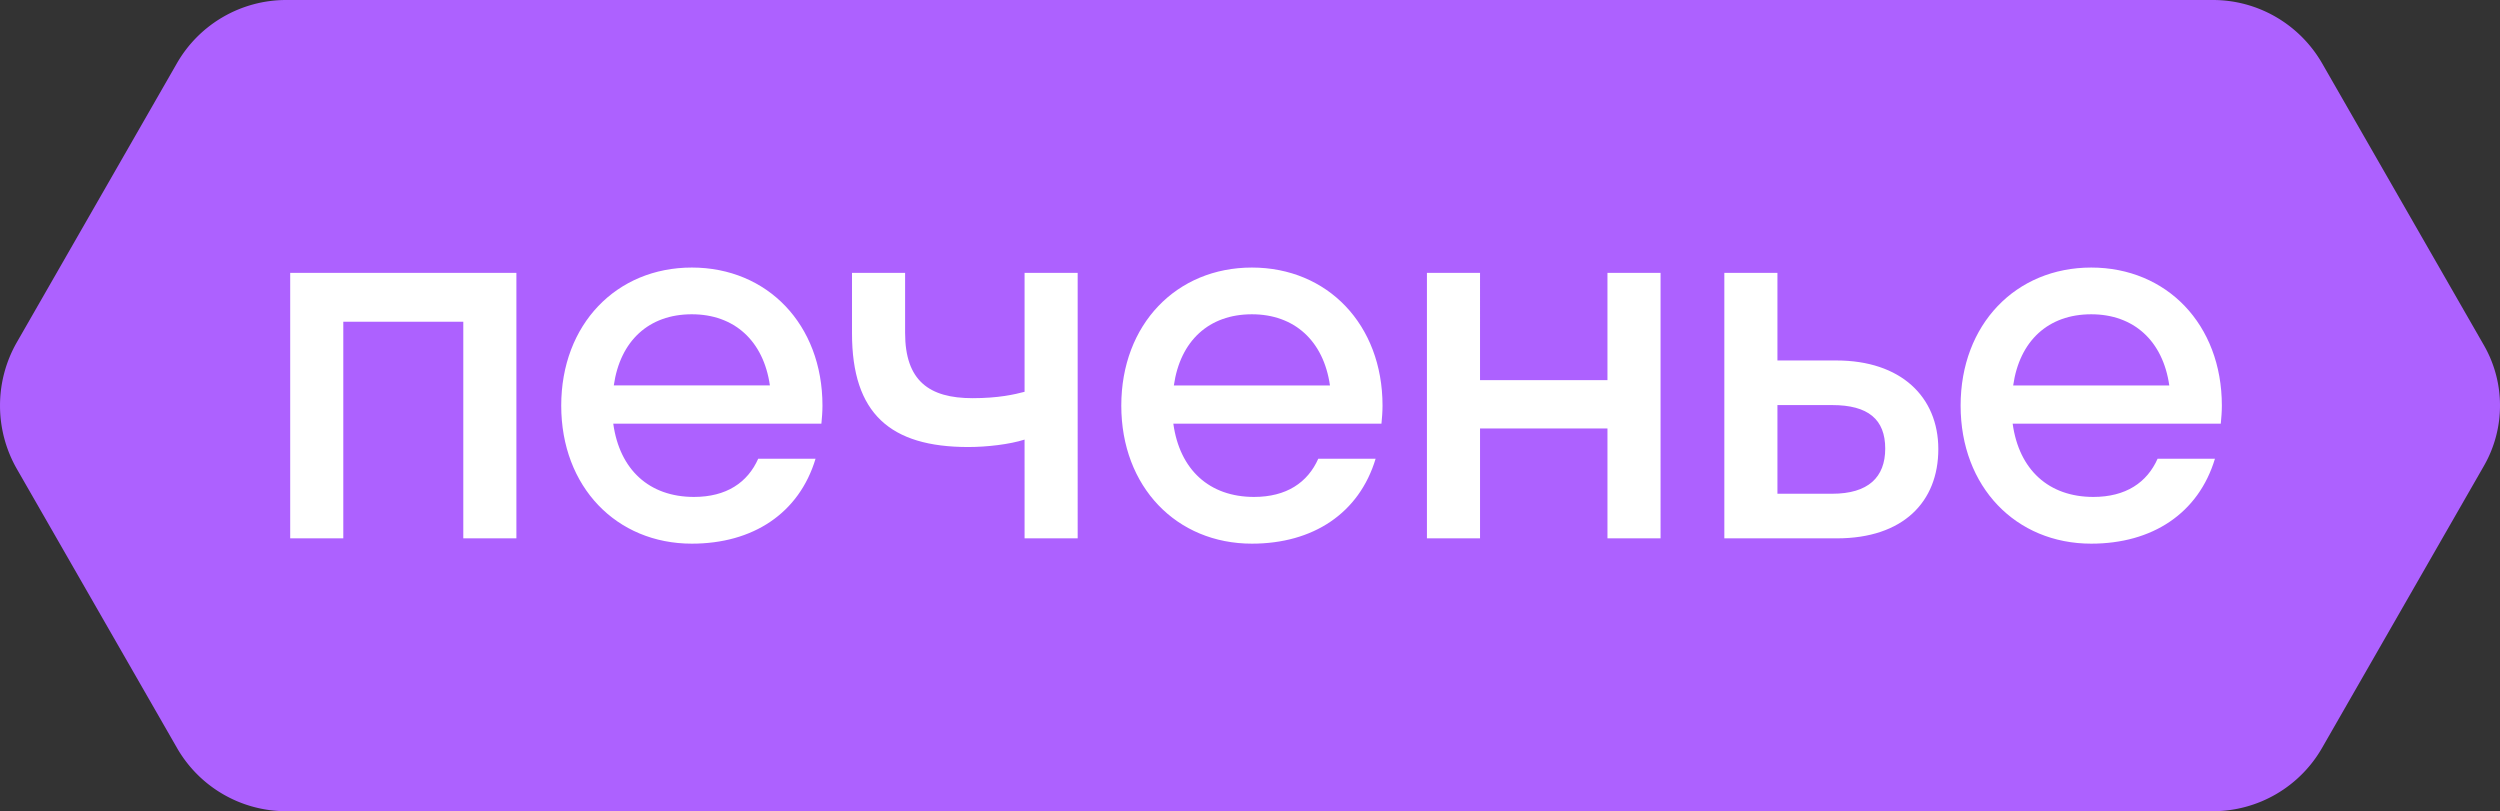 <svg width="339" height="110" fill="none" xmlns="http://www.w3.org/2000/svg"><rect width="100%" height="100%" fill="#333333" stroke="none"/><g clip-path="url(#clip0)"><path d="M38.792 110h261.275a17.082 17.082 0 0014.819-8.608l21.942-38.232a16.431 16.431 0 000-16.33L314.886 8.598C311.82 3.276 306.179 0 300.067 0H38.793a17.082 17.082 0 00-14.82 8.608L2.293 46.397a17.292 17.292 0 000 17.206l21.692 37.789A17.075 17.075 0 0038.792 110z" fill="#AD61FF"/><path d="M46.551 73V43.624h16.272V73h7.2V37H39.351v36h7.2zm64.831-15.552c.071-.792.144-1.584.144-2.448 0-11.016-7.488-18.72-17.712-18.72S76.102 43.984 76.102 55c0 11.016 7.487 18.72 17.712 18.72 8.28 0 14.544-4.104 16.776-11.52h-7.776c-1.44 3.24-4.32 5.184-8.712 5.184-6.049 0-10.08-3.672-10.945-9.936h28.225zM93.813 42.616c5.76 0 9.721 3.6 10.585 9.648H83.23c.864-6.048 4.751-9.648 10.584-9.648zm45.119 10.512c-1.368.36-3.528.864-7.056.864-5.904 0-9.144-2.376-9.144-8.856V37h-7.2v8.208c0 10.872 5.184 15.408 15.768 15.408 2.52 0 5.616-.36 7.632-1.008V73h7.2V37h-7.2v16.128zm48.395 4.32c.072-.792.144-1.584.144-2.448 0-11.016-7.488-18.72-17.712-18.72S152.047 43.984 152.047 55c0 11.016 7.488 18.72 17.712 18.72 8.28 0 14.544-4.104 16.776-11.52h-7.776c-1.44 3.24-4.32 5.184-8.712 5.184-6.048 0-10.08-3.672-10.944-9.936h28.224zm-17.568-14.832c5.76 0 9.72 3.6 10.584 9.648h-21.168c.864-6.048 4.752-9.648 10.584-9.648zM200.692 73V58.096h17.28V73h7.2V37h-7.2v14.544h-17.28V37h-7.2v36h7.2zm62.144-12.096c0-7.128-5.112-12.024-13.824-12.024h-7.992V37h-7.2v36h15.264c9 0 13.752-4.968 13.752-12.096zm-14.4-5.976c4.896 0 7.2 1.944 7.2 5.904 0 3.888-2.304 6.12-7.2 6.12h-7.416V54.928h7.416zm52.703 2.52c.072-.792.144-1.584.144-2.448 0-11.016-7.488-18.72-17.712-18.72S265.859 43.984 265.859 55c0 11.016 7.488 18.72 17.712 18.72 8.28 0 14.544-4.104 16.776-11.52h-7.776c-1.44 3.24-4.32 5.184-8.712 5.184-6.048 0-10.08-3.672-10.944-9.936h28.224zm-17.568-14.832c5.76 0 9.72 3.6 10.584 9.648h-21.168c.864-6.048 4.752-9.648 10.584-9.648z" fill="#fff"/></g><defs><clipPath id="clip0"><path fill="#fff" d="M0 0h339v110H0z"/></clipPath></defs></svg>